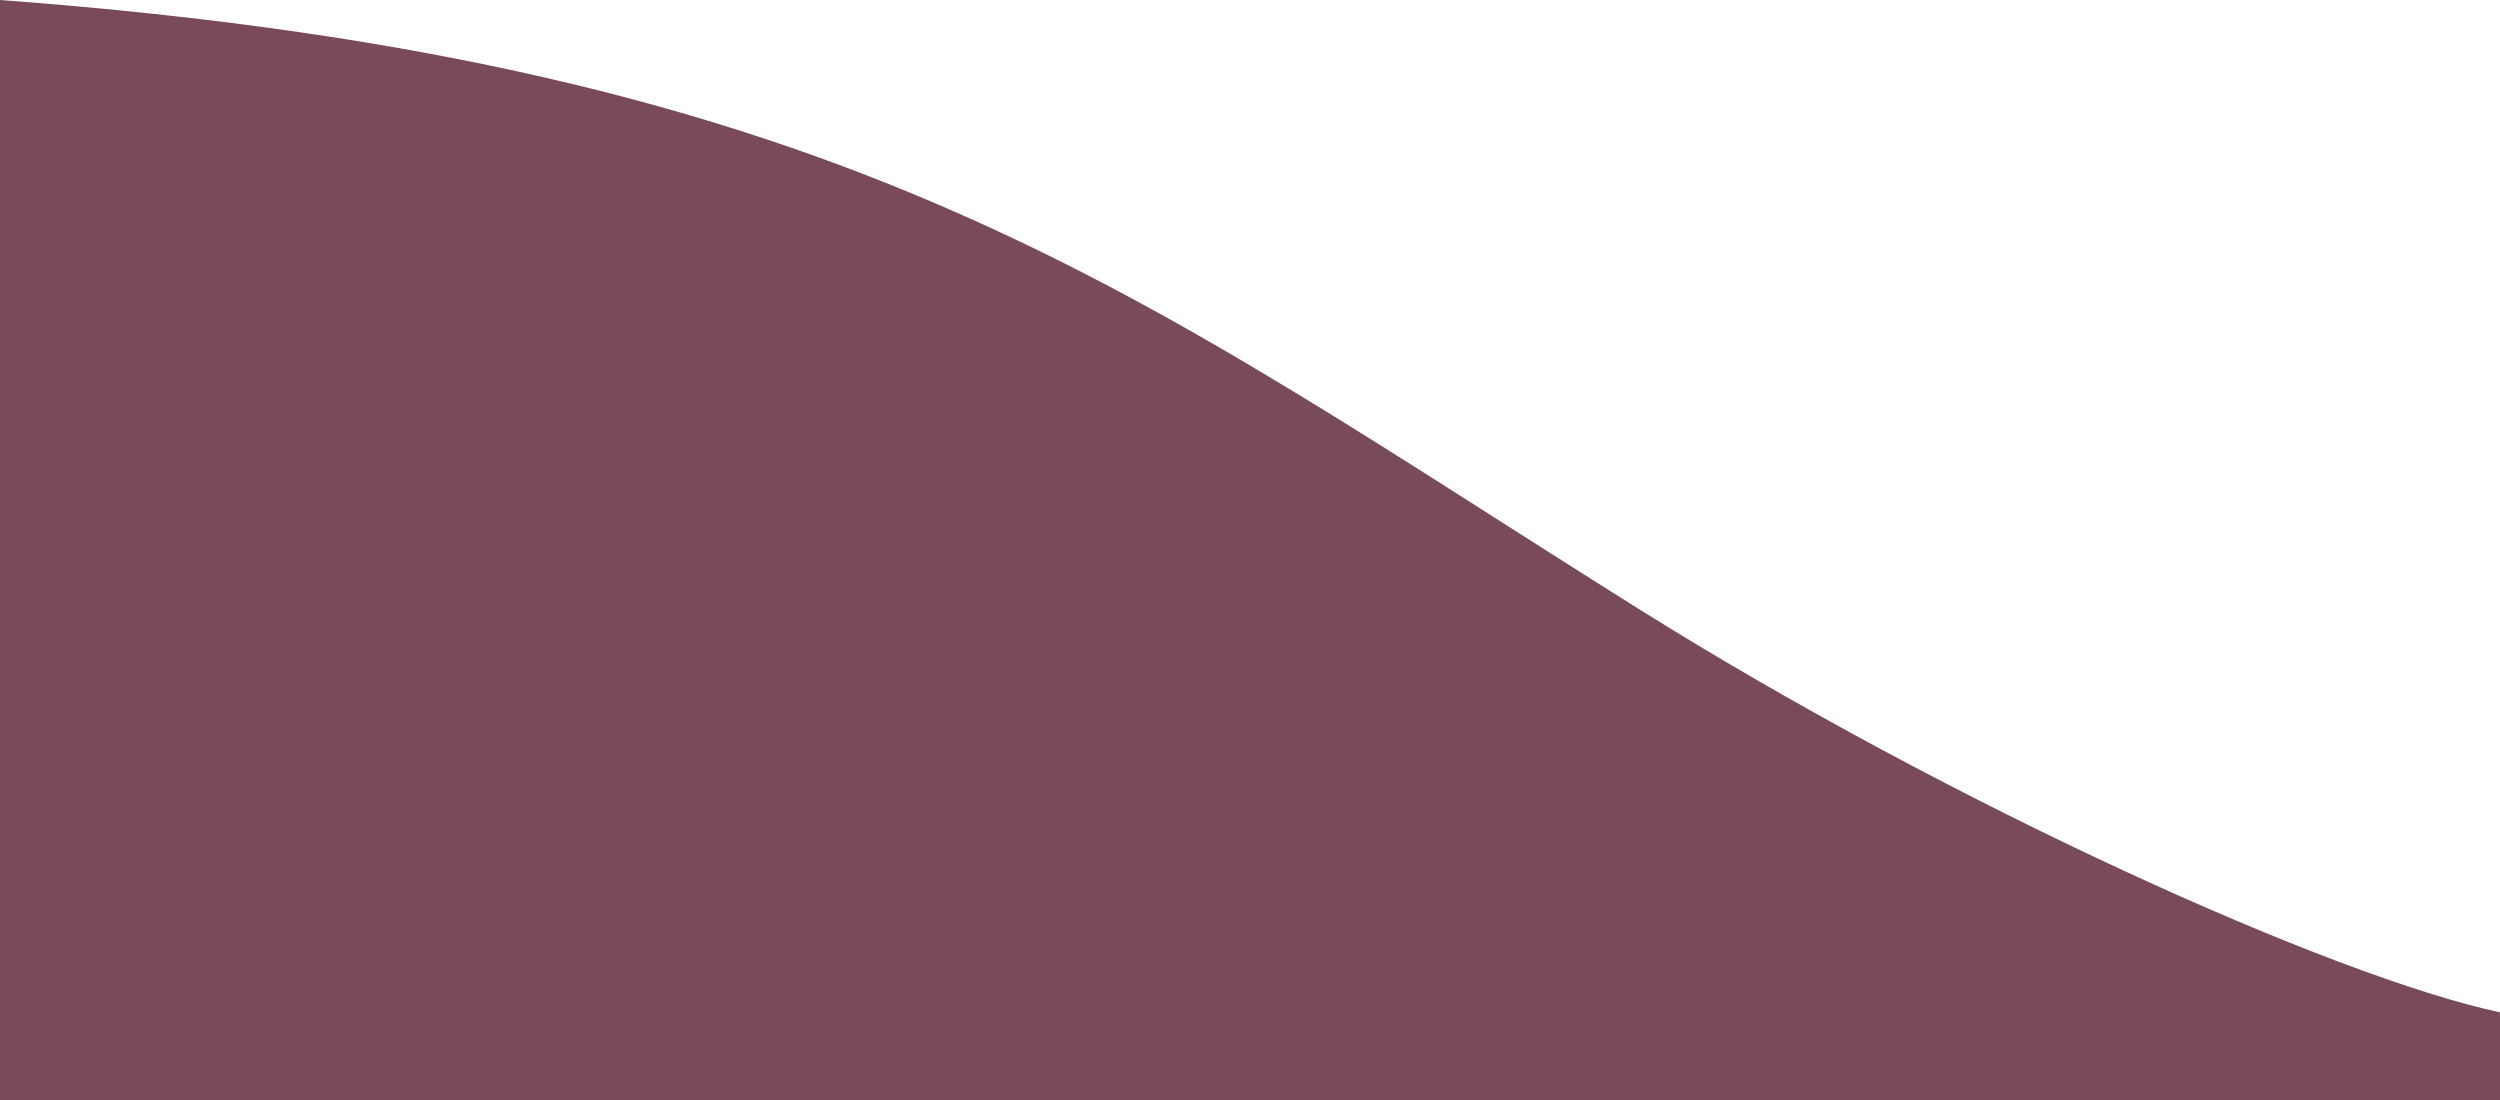<svg width="2520" height="1109" viewBox="0 0 2520 1109" fill="none" xmlns="http://www.w3.org/2000/svg">
<path d="M1653.39 614.781C1148.55 298.922 864.722 64.46 0 0V1109H1291.35H2486.98H2520V1020.47C2350.37 984.029 1968.47 811.918 1653.39 614.781Z" fill="#642E3D" fill-opacity="0.86"/>
</svg>
